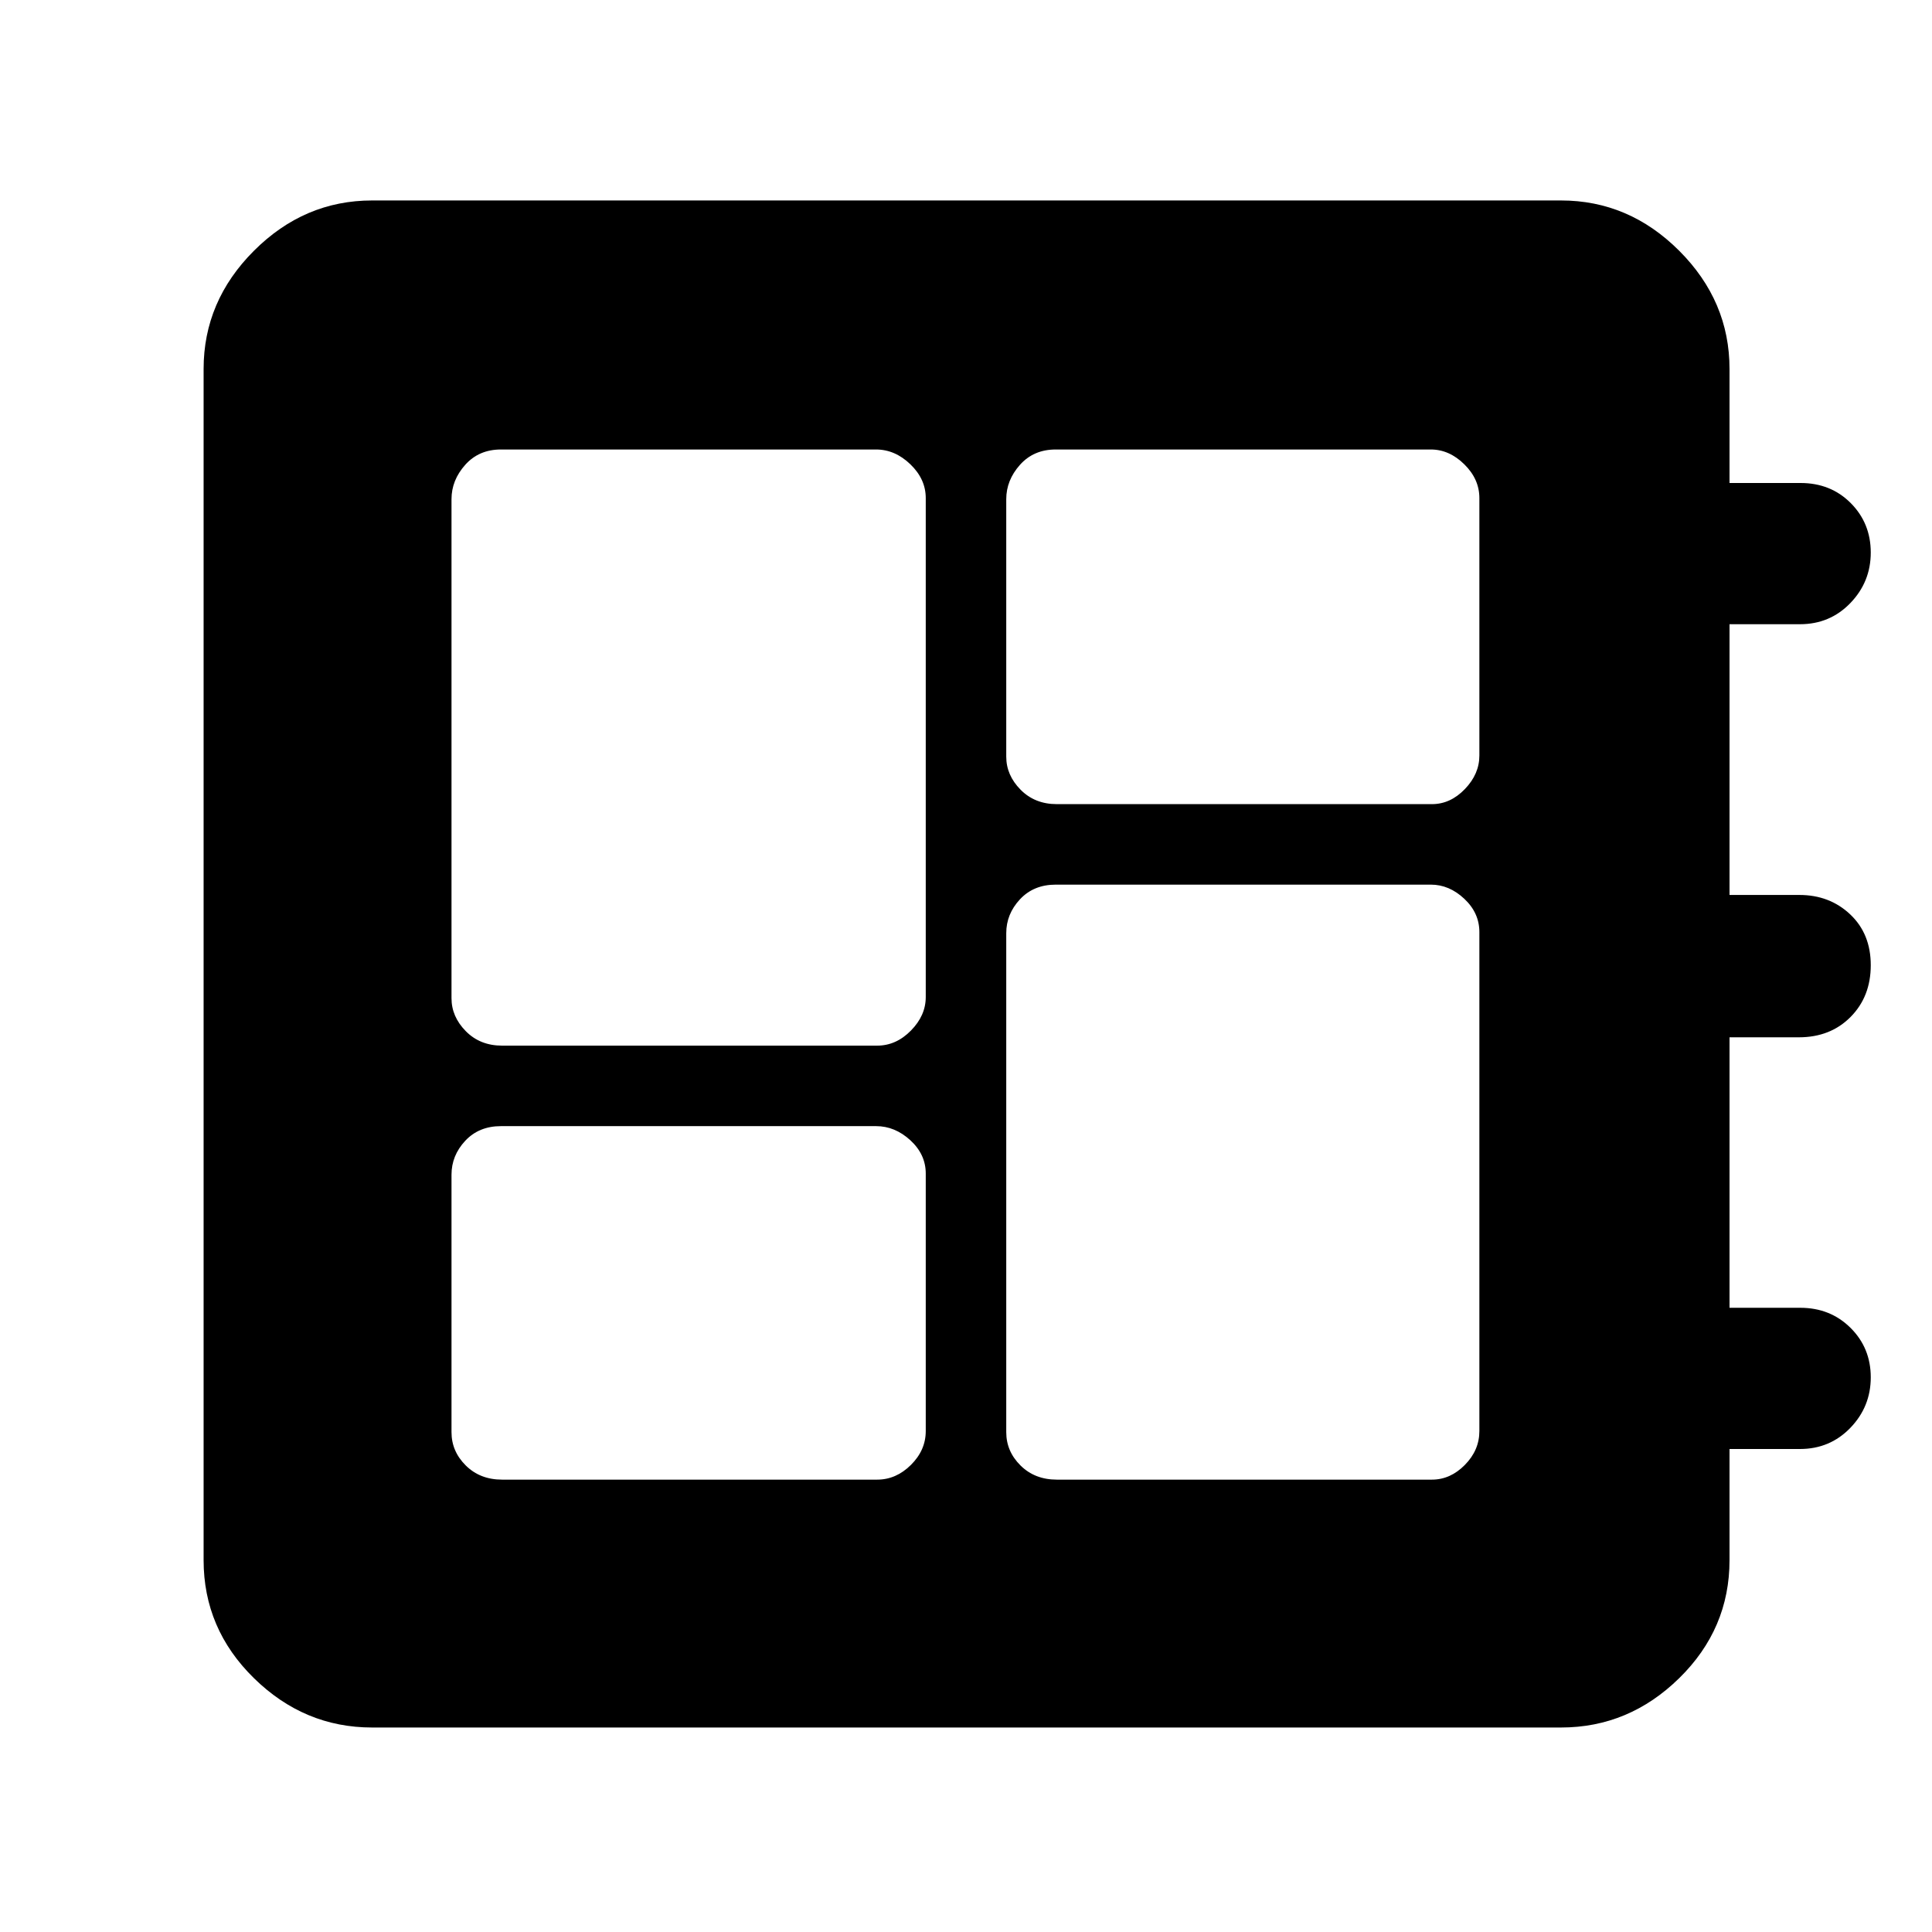 <svg xmlns="http://www.w3.org/2000/svg" height="48" viewBox="0 -960 960 960" width="48"><path d="M249.48-224.78h186.39q9.41 0 16.77-7.32 7.36-7.31 7.36-16.81v-127.96q0-9.5-7.64-16.53-7.65-7.03-17.06-7.03H248.91q-10.95 0-17.76 7.31-6.8 7.31-6.8 16.82v127.95q0 9.51 7.09 16.54 7.08 7.03 18.04 7.03Zm0-215.65h186.39q9.41 0 16.77-7.49 7.36-7.48 7.36-16.65v-247.95q0-9.41-7.64-16.77-7.65-7.36-17.06-7.36H248.91q-10.95 0-17.76 7.64-6.8 7.65-6.8 17.05V-464q0 9.17 7.09 16.37 7.08 7.2 18.04 7.2Zm275.65 215.65h186.39q9.17 0 16.37-7.32 7.2-7.31 7.2-16.81v-247.96q0-9.5-7.49-16.53-7.48-7.03-16.64-7.03H524.57q-10.96 0-17.77 7.31-6.8 7.31-6.8 16.82v247.95q0 9.51 7.09 16.54 7.09 7.03 18.04 7.03Zm0-335.65h186.39q9.17 0 16.37-7.49 7.2-7.48 7.2-16.65v-127.95q0-9.41-7.49-16.77-7.48-7.36-16.64-7.36H524.57q-10.96 0-17.77 7.64-6.8 7.65-6.8 17.05V-584q0 9.17 7.09 16.37 7.09 7.2 18.04 7.2ZM184.91-101.61q-33.73 0-58.73-24.52-25.01-24.51-25.01-58.65v-591.87q0-33.74 25.01-58.74 25-25 58.73-25h590.74q33.74 0 58.74 25t25 58.74V-720h35.29q15.02 0 24.95 9.99 9.94 9.99 9.94 24.57t-10.14 25.1q-10.14 10.51-25.04 10.51h-35v134.53h34.72q15.02 0 25.24 9.65 10.22 9.65 10.22 25.25t-10.03 25.72q-10.02 10.11-25.71 10.11h-34.44v134.4h35.13q14.95 0 25 9.98 10.05 9.99 10.05 24.58 0 14.58-10.14 25.1Q909.29-240 894.39-240h-35v55.22q0 34.14-25 58.65-25 24.52-58.74 24.52H184.91Z"/></svg>